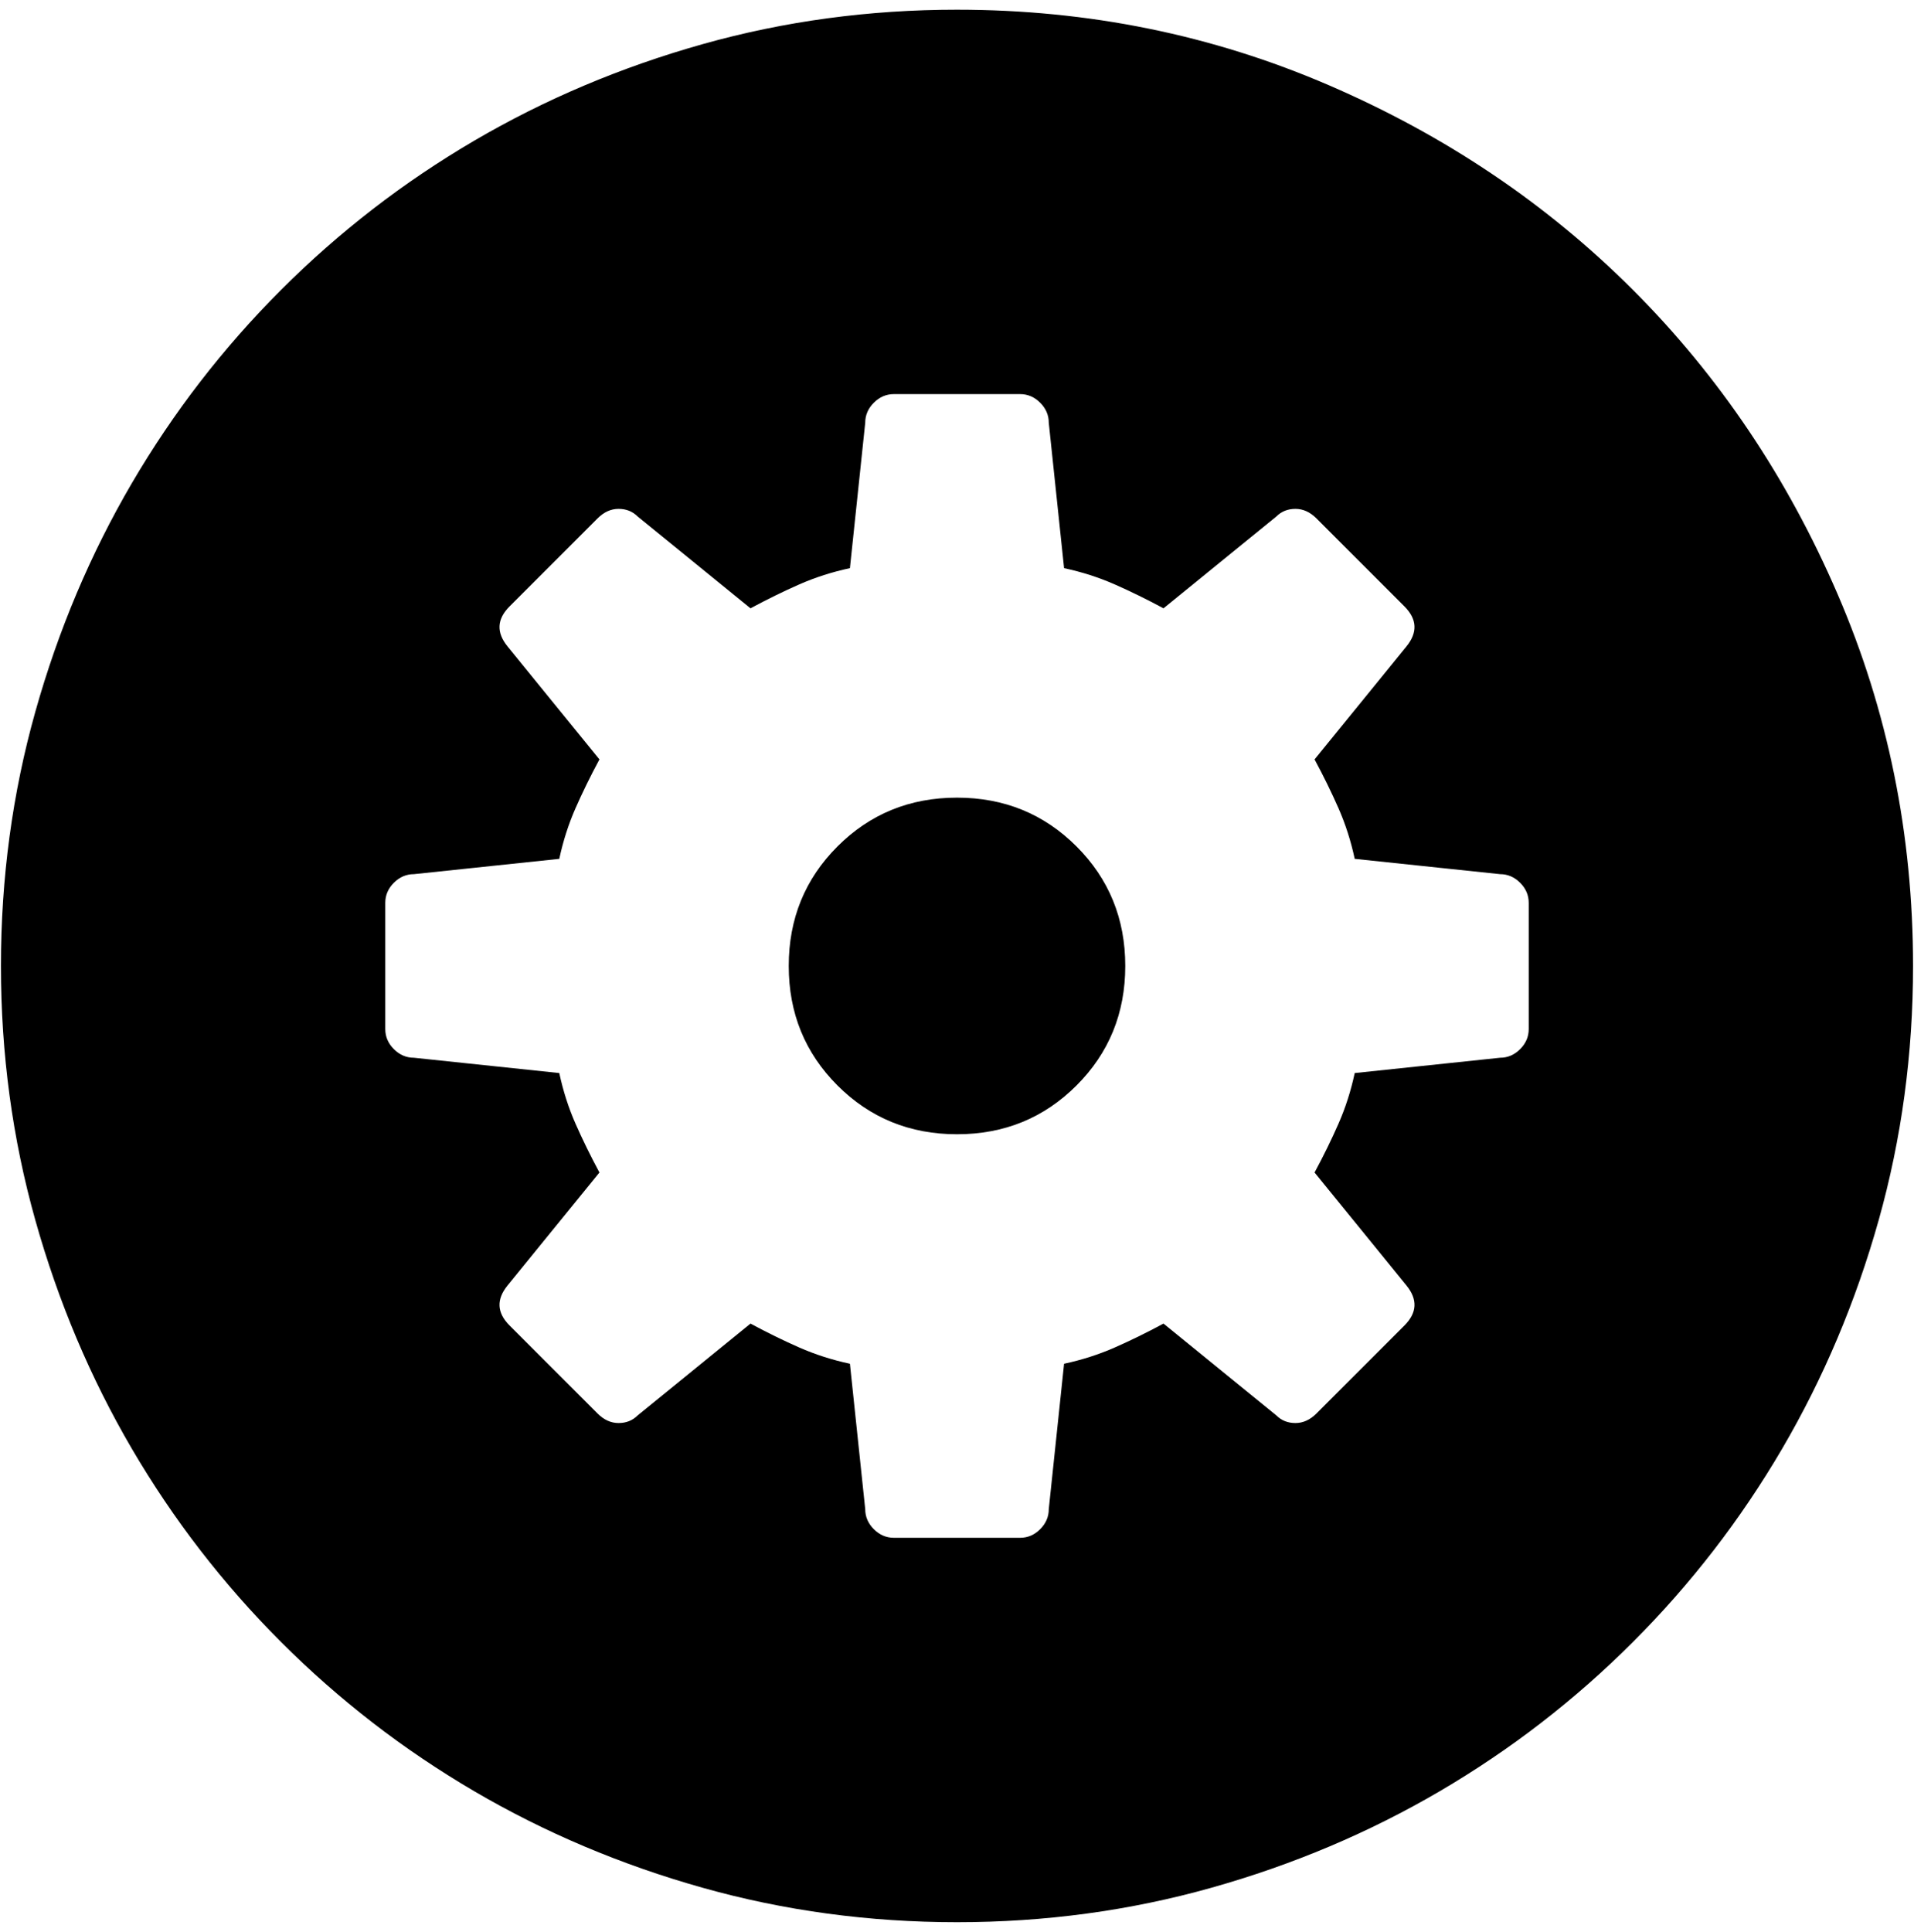 <?xml version="1.0" encoding="UTF-8" standalone="no"?>
<!-- Created with Inkscape (http://www.inkscape.org/) -->

<svg
   xmlns:dc="http://purl.org/dc/elements/1.1/"
   xmlns:cc="http://creativecommons.org/ns#"
   xmlns:rdf="http://www.w3.org/1999/02/22-rdf-syntax-ns#"
   xmlns:svg="http://www.w3.org/2000/svg"
   xmlns="http://www.w3.org/2000/svg"
   xmlns:sodipodi="http://sodipodi.sourceforge.net/DTD/sodipodi-0.dtd"
   xmlns:inkscape="http://www.inkscape.org/namespaces/inkscape"
   width="987.979"
   height="997.019"
   id="svg2"
   sodipodi:version="0.32"
   inkscape:version="0.48.3.1 r9886"
   sodipodi:docname="cog.svg"
   version="1.0"
   inkscape:output_extension="org.inkscape.output.svg.inkscape">
  <defs
     id="defs4" />
  <sodipodi:namedview
     id="base"
     pagecolor="#ffffff"
     bordercolor="#666666"
     borderopacity="1.0"
     inkscape:pageopacity="0.0"
     inkscape:pageshadow="2"
     inkscape:zoom="0.45254834"
     inkscape:cx="-16.570519"
     inkscape:cy="162.13852"
     inkscape:document-units="px"
     inkscape:current-layer="layer1"
     inkscape:window-width="1920"
     inkscape:window-height="1025"
     inkscape:window-x="0"
     inkscape:window-y="27"
     showgrid="false"
     inkscape:window-maximized="1"
     fit-margin-top="0"
     fit-margin-left="0"
     fit-margin-right="0"
     fit-margin-bottom="0" />
  <g
     inkscape:label="Layer 1"
     inkscape:groupmode="layer"
     id="layer1"
     transform="translate(-374.218,422.783)">
    <g
       id="g3037"
       transform="matrix(0.987,0,0,-0.987,374.707,371.827)">
      <path
         id="path3039"
         d="m 500,388 c 24.667,0 45.5,-8.5 62.5,-25.5 17,-17 25.5,-37.833 25.5,-62.5 0,-24.667 -8.5,-45.5 -25.5,-62.5 -17,-17 -37.833,-25.5 -62.5,-25.5 -24.667,0 -45.5,8.5 -62.5,25.5 -17,17 -25.5,37.833 -25.5,62.5 0,24.667 8.5,45.5 25.5,62.5 17,17 37.833,25.5 62.5,25.5 z m 299,-55 c 0,4 -1.5,7.5 -4.5,10.5 -3,3 -6.5,4.5 -10.5,4.5 l -76,8 c -2,9.335 -4.833,18.168 -8.5,26.5 -3.667,8.333 -7.833,16.833 -12.5,25.5 l 48,59 c 6,7.333 5.667,14.333 -1,21 l -46,46 c -3.333,3.333 -7,5 -11,5 -4,0 -7.333,-1.333 -10,-4 l -59,-48 c -8.667,4.667 -17.167,8.833 -25.5,12.5 -8.338,3.667 -17.171,6.5 -26.5,8.5 l -8,76 c 0,4 -1.5,7.5 -4.5,10.5 -3,3 -6.5,4.5 -10.5,4.5 h -66 c -4,0 -7.5,-1.5 -10.5,-4.5 -3,-3 -4.5,-6.5 -4.5,-10.5 l -8,-76 c -9.333,-2 -18.167,-4.833 -26.5,-8.5 -8.333,-3.67 -16.833,-7.837 -25.5,-12.5 l -59,48 c -2.667,2.667 -6,4 -10,4 -4,0 -7.667,-1.667 -11,-5 l -46,-46 c -6.667,-6.667 -7,-13.667 -1,-21 l 48,-59 c -4.669,-8.667 -8.836,-17.167 -12.5,-25.5 -3.667,-8.333 -6.5,-17.167 -8.5,-26.5 l -76,-8 c -4,0 -7.5,-1.5 -10.5,-4.5 -3,-3 -4.5,-6.5 -4.5,-10.5 v -66 c 0,-4 1.5,-7.5 4.5,-10.5 3,-3 6.5,-4.5 10.5,-4.5 l 76,-8 c 2,-9.334 4.833,-18.167 8.5,-26.5 3.667,-8.333 7.833,-16.833 12.5,-25.5 l -48,-59 c -6,-7.333 -5.667,-14.333 1,-21 l 46,-46 c 3.333,-3.333 7,-5 11,-5 4,0 7.333,1.333 10,4 l 59,48 c 8.667,-4.667 17.167,-8.834 25.5,-12.5 8.335,-3.667 17.168,-6.5 26.5,-8.5 l 8,-76 c 0,-4 1.5,-7.5 4.5,-10.5 3,-3 6.5,-4.5 10.5,-4.5 h 66 c 4,0 7.5,1.5 10.5,4.5 3,3 4.5,6.5 4.5,10.5 l 8,76 c 9.333,2 18.167,4.833 26.5,8.5 8.333,3.667 16.833,7.833 25.5,12.5 l 59,-48 c 2.667,-2.667 6,-4 10,-4 4,0 7.667,1.667 11,5 l 46,46 c 6.667,6.667 7,13.667 1,21 l -48,59 c 4.677,8.667 8.844,17.167 12.5,25.5 3.667,8.333 6.5,17.167 8.5,26.5 l 76,8 c 4,0 7.5,1.5 10.5,4.5 3,3 4.5,6.5 4.5,10.5 v 66 z M 500,800 c 68.667,0 133.5,-13.167 194.5,-39.5 61,-26.333 114,-62 159,-107 45,-45 80.667,-98 107,-159 26.333,-61 39.5,-125.833 39.5,-194.5 0,-46 -6,-90.333 -18,-133 -12,-42.667 -28.833,-82.5 -50.5,-119.5 -21.667,-37 -47.667,-70.667 -78,-101 -30.333,-30.333 -64,-56.333 -101,-78 -37,-21.667 -76.833,-38.5 -119.5,-50.5 -42.667,-12 -87,-18 -133,-18 -46,0 -90.333,6 -133,18 -42.667,12 -82.5,28.833 -119.5,50.5 -37,21.667 -70.667,47.667 -101,78 -30.333,30.333 -56.333,64 -78,101 C 46.833,84.5 30,124.333 18,167 6,209.667 0,254 0,300 c 0,46 6,90.333 18,133 12,42.667 28.833,82.5 50.5,119.5 21.667,37 47.667,70.667 78,101 30.333,30.333 64,56.333 101,78 37,21.667 76.833,38.5 119.5,50.5 42.667,12 87,18 133,18 z"
         inkscape:connector-curvature="0"
         style="fill:currentColor" />
    </g>
  </g>
</svg>
